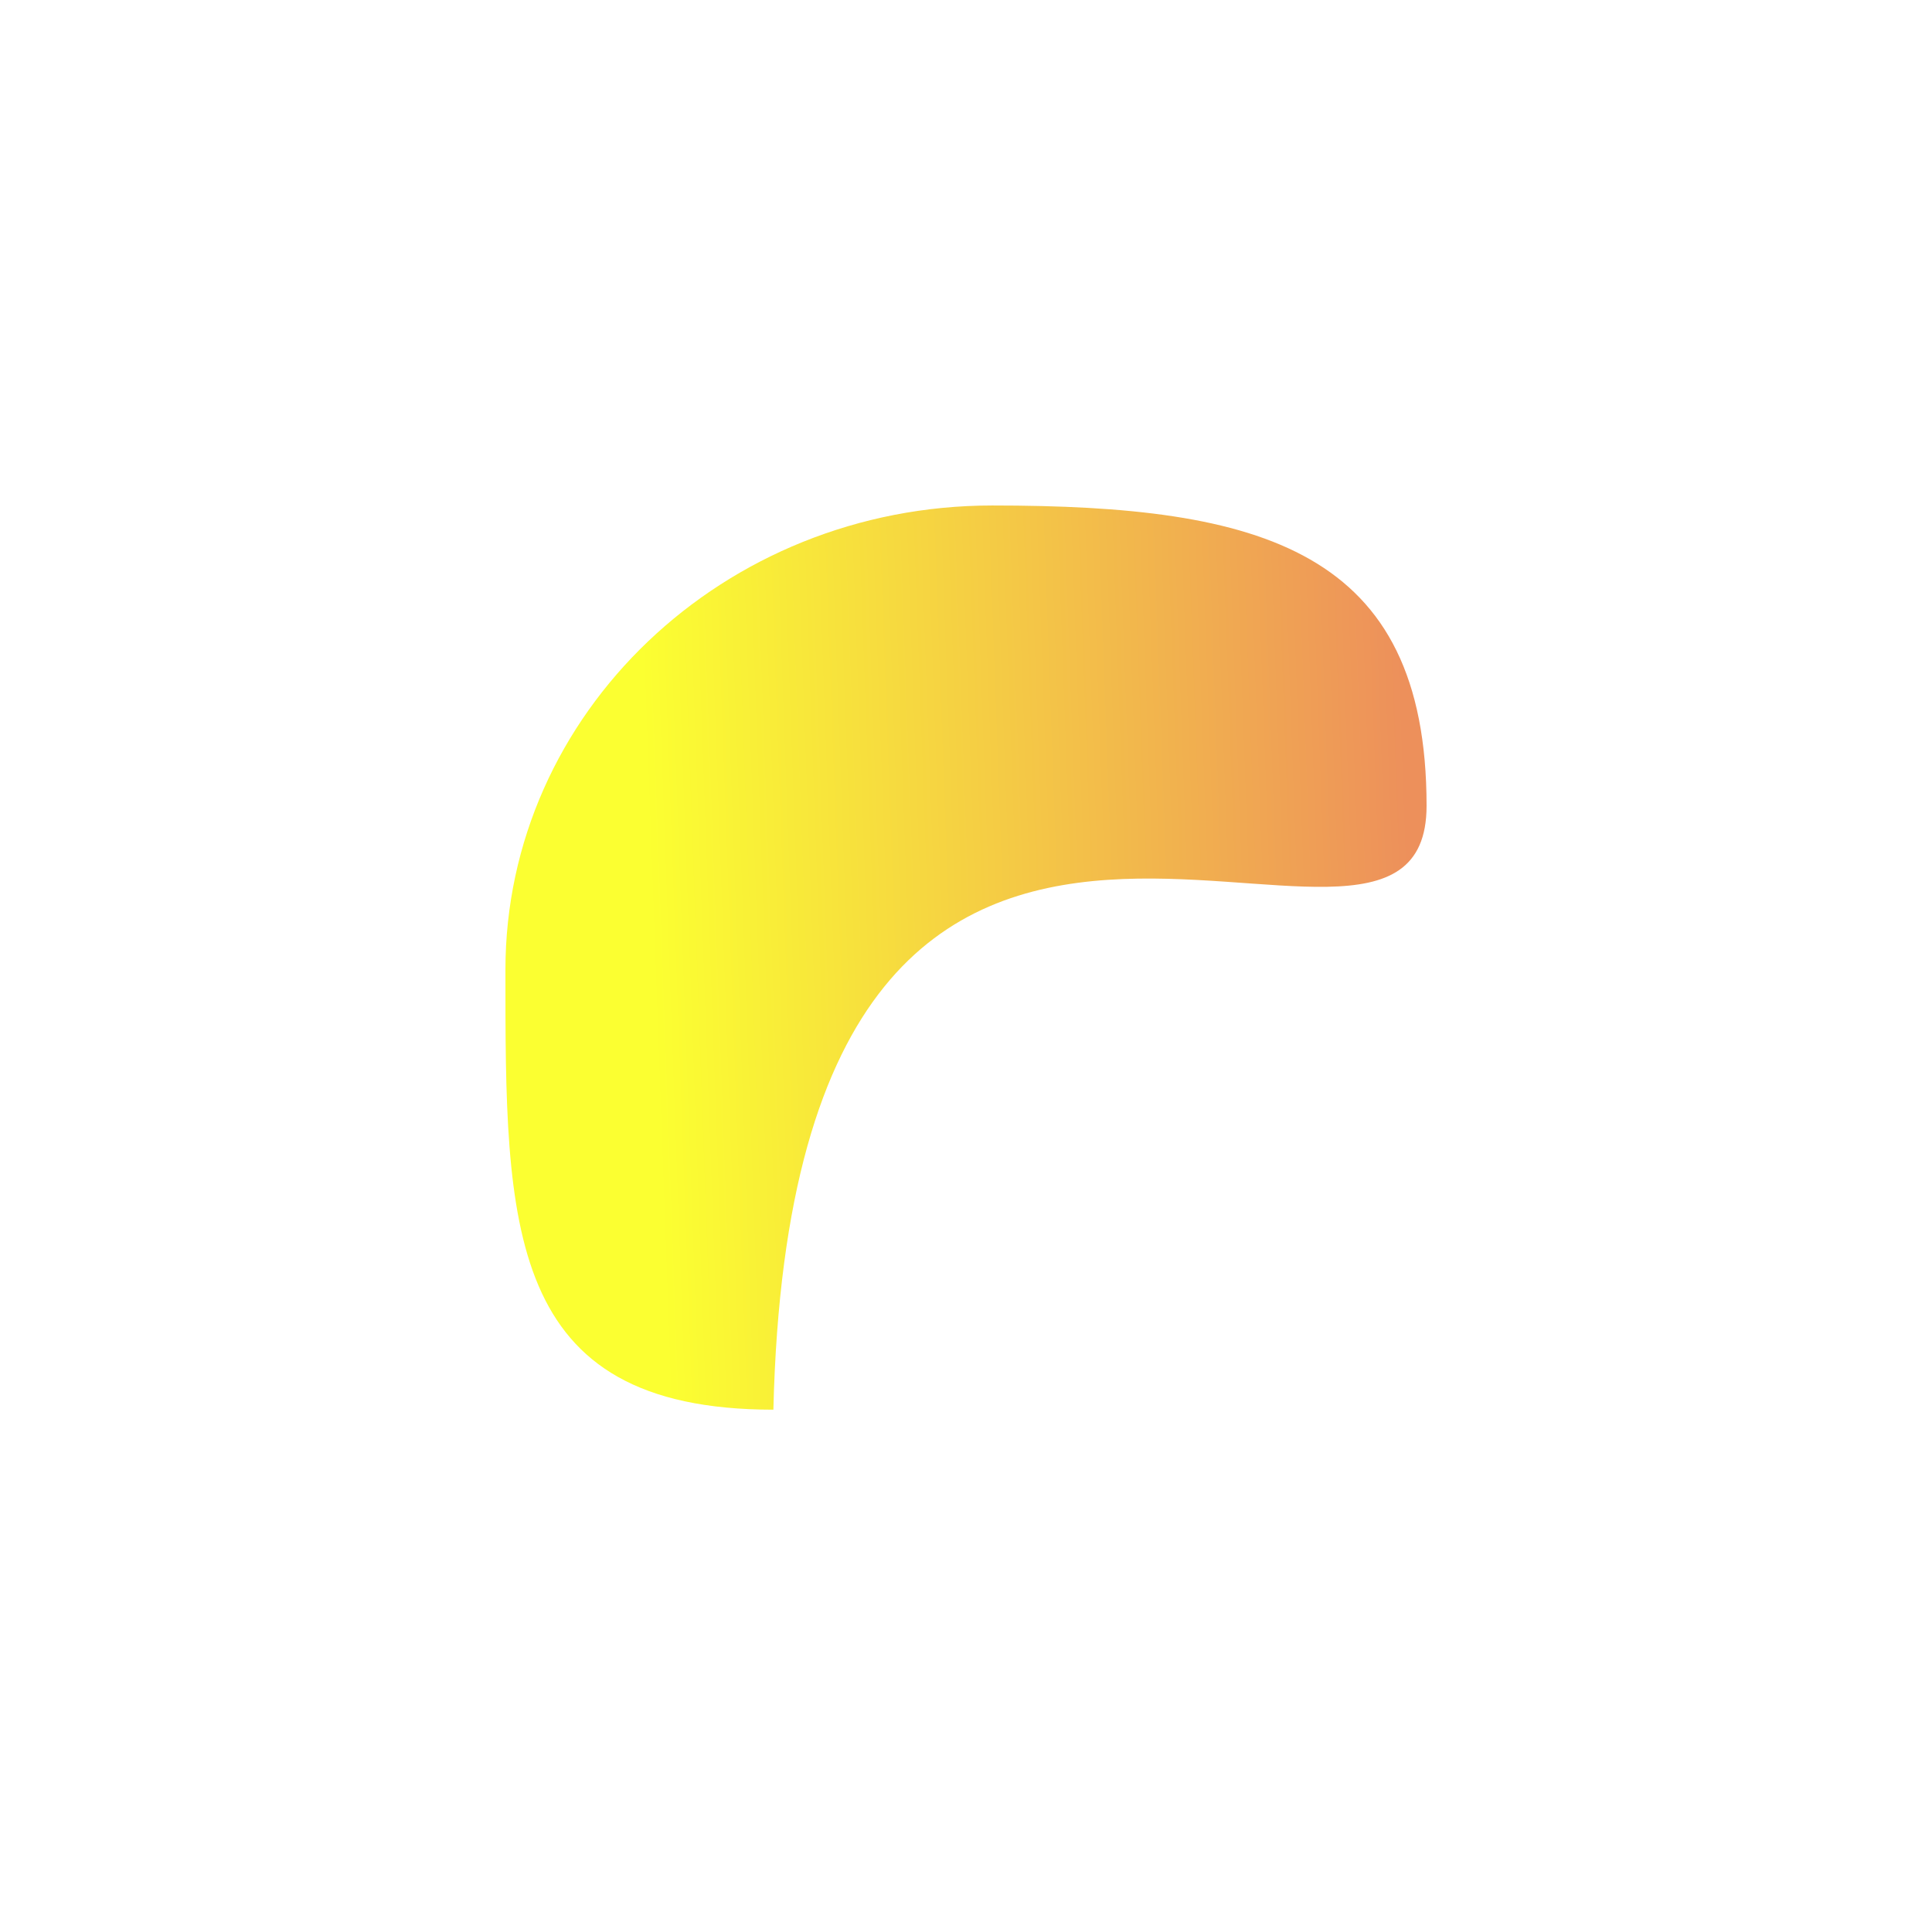<svg width="1529" height="1516" viewBox="0 0 1529 1516" fill="none" xmlns="http://www.w3.org/2000/svg">
<g clip-path="url(#clip0_2036_1350)">
<g filter="url(#filter0_f_2036_1350)">
<path d="M400 767.349C400 970.23 399.291 1115.5 612.061 1115.5C628.386 431.732 1129 840.516 1129 637.635C1129 434.754 998.026 400 785.255 400C572.485 400 400 564.468 400 767.349Z" fill="url(#paint0_linear_2036_1350)"/>
</g>
</g>
<defs>
<filter id="filter0_f_2036_1350" x="0" y="0" width="1529" height="1515.5" filterUnits="userSpaceOnUse" color-interpolation-filters="sRGB">
<feFlood flood-opacity="0" result="BackgroundImageFix"/>
<feBlend mode="normal" in="SourceGraphic" in2="BackgroundImageFix" result="shape"/>
<feGaussianBlur stdDeviation="200" result="effect1_foregroundBlur_2036_1350"/>
</filter>
<linearGradient id="paint0_linear_2036_1350" x1="1107.36" y1="462.606" x2="506.078" y2="484.486" gradientUnits="userSpaceOnUse">
<stop stop-color="#ED905B"/>
<stop offset="1" stop-color="#FBFF31"/>
</linearGradient>
<clipPath id="clip0_2036_1350">
<rect width="1529" height="1516" fill="white"/>
</clipPath>
</defs>
</svg>
